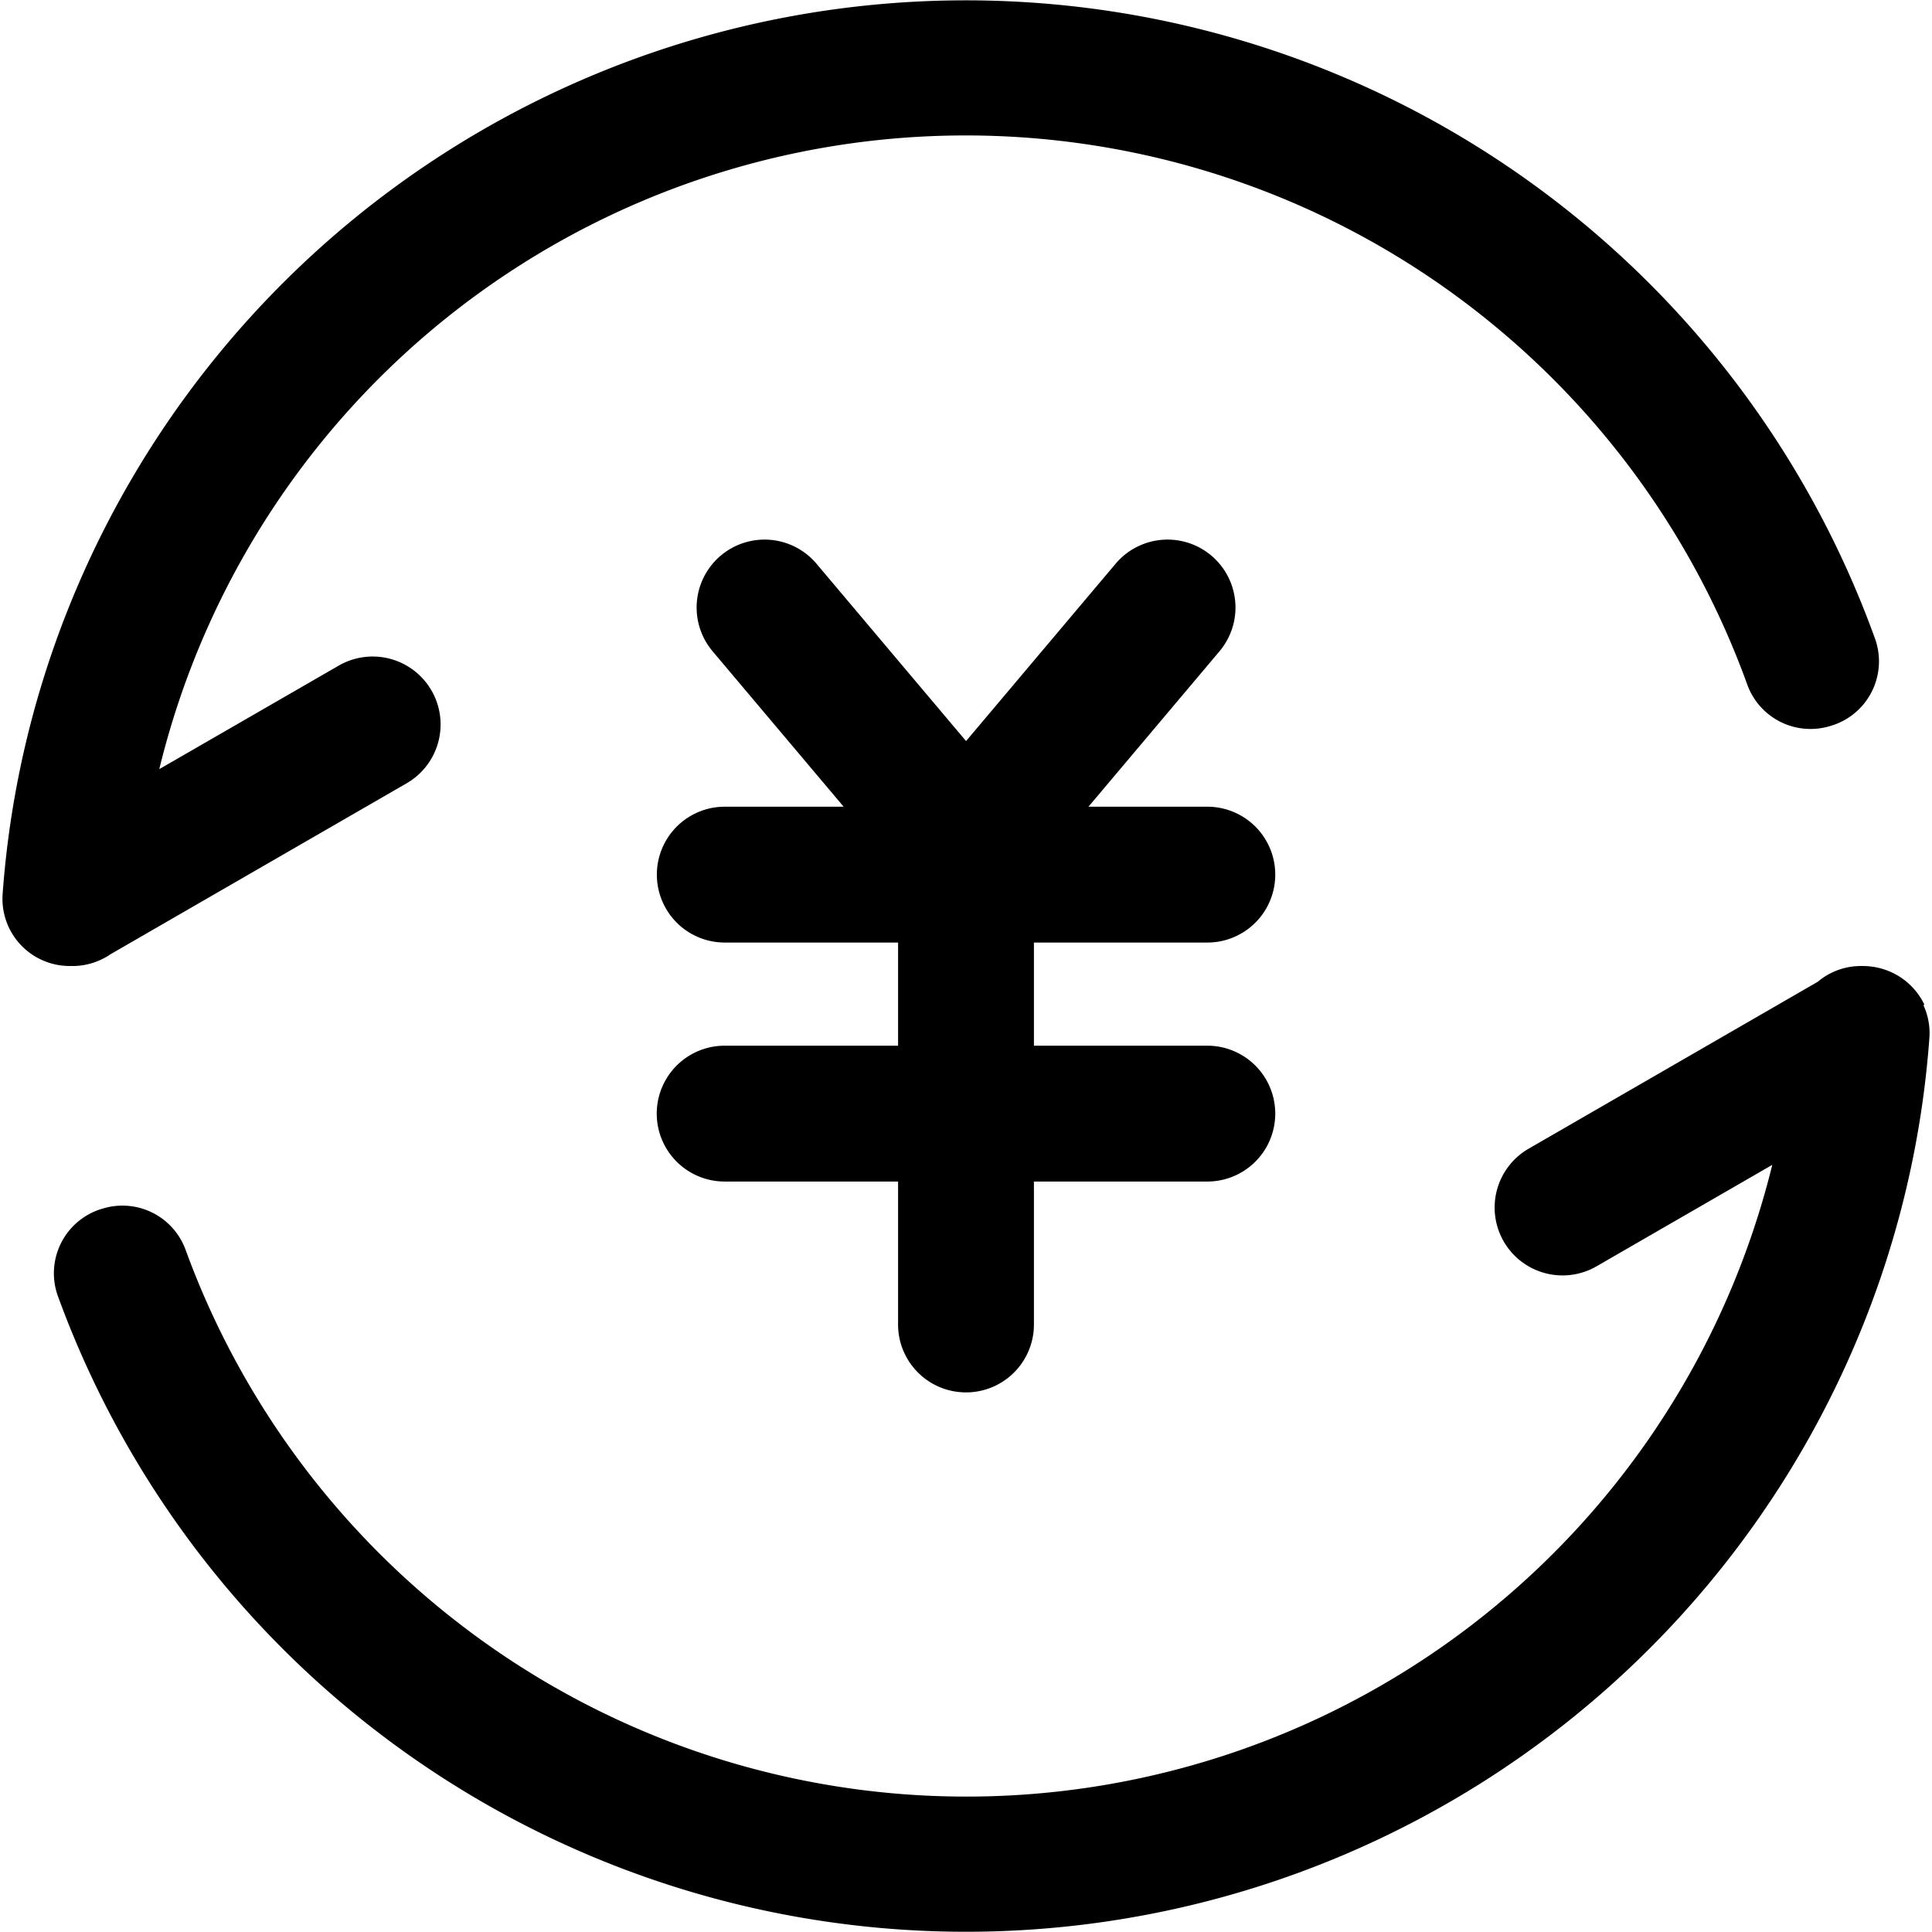 <?xml version="1.0" standalone="no"?><!DOCTYPE svg PUBLIC "-//W3C//DTD SVG 1.1//EN" "http://www.w3.org/Graphics/SVG/1.1/DTD/svg11.dtd"><svg t="1560231475173" class="icon" style="" viewBox="0 0 1024 1024" version="1.1" xmlns="http://www.w3.org/2000/svg" p-id="15593" xmlns:xlink="http://www.w3.org/1999/xlink" width="32" height="32"><defs><style type="text/css"></style></defs><path d="M37.67 512h1.92a35.89 35.89 0 0 0 16.72-4.8c0.76-0.45 1.49-0.92 2.21-1.4l157-90.64a36 36 0 0 0-36-62.36l-95.1 54.86a439.86 439.86 0 0 1 696.12-244.24 441 441 0 0 1 145.54 199.39 35.63 35.63 0 0 0 43 22.27l0.71-0.2a35.65 35.65 0 0 0 24-46.42A512.27 512.27 0 0 0 40.25 312.7 507.42 507.42 0 0 0 1.39 473.83 35.62 35.62 0 0 0 36.94 512z m981.85 20.89l0.37-0.53c-0.37-0.78-0.77-1.55-1.21-2.32a36 36 0 0 0-21.93-16.79 36.37 36.37 0 0 0-9.3-1.24h-1.12a35.41 35.41 0 0 0-22.89 8.36l-153.29 88.5A36 36 0 0 0 797 658a36 36 0 0 0 49.18 13.18l93.16-53.78A439.86 439.86 0 0 1 244 861 441.08 441.08 0 0 1 98.38 662.46a35.63 35.63 0 0 0-43.1-22.13l-0.7 0.2A35.65 35.65 0 0 0 30.7 687a512.27 512.27 0 0 0 953.05 24.3 507.42 507.42 0 0 0 38.86-161.13 35.37 35.37 0 0 0-3.09-17.28z m-379.61-33.32a36 36 0 0 0 0-72h-63l69.44-82.36a36 36 0 0 0-55.05-46.42l-79.27 94-79.27-94a36 36 0 0 0-55.05 46.42l69.44 82.36h-63a36 36 0 0 0 0 72H476v54.67h-91.91a36 36 0 1 0 0 72H476V702a35.86 35.86 0 0 0 7.15 21.54c0.35 0.46 0.7 0.91 1.07 1.36a35.94 35.94 0 0 0 24.1 12.91 35.73 35.73 0 0 0 7.36 0 35.94 35.94 0 0 0 24.1-12.91c0.37-0.45 0.72-0.9 1.07-1.36A35.86 35.86 0 0 0 548 702v-75.76h91.91a36 36 0 1 0 0-72H548v-54.67z" p-id="15594"></path></svg>